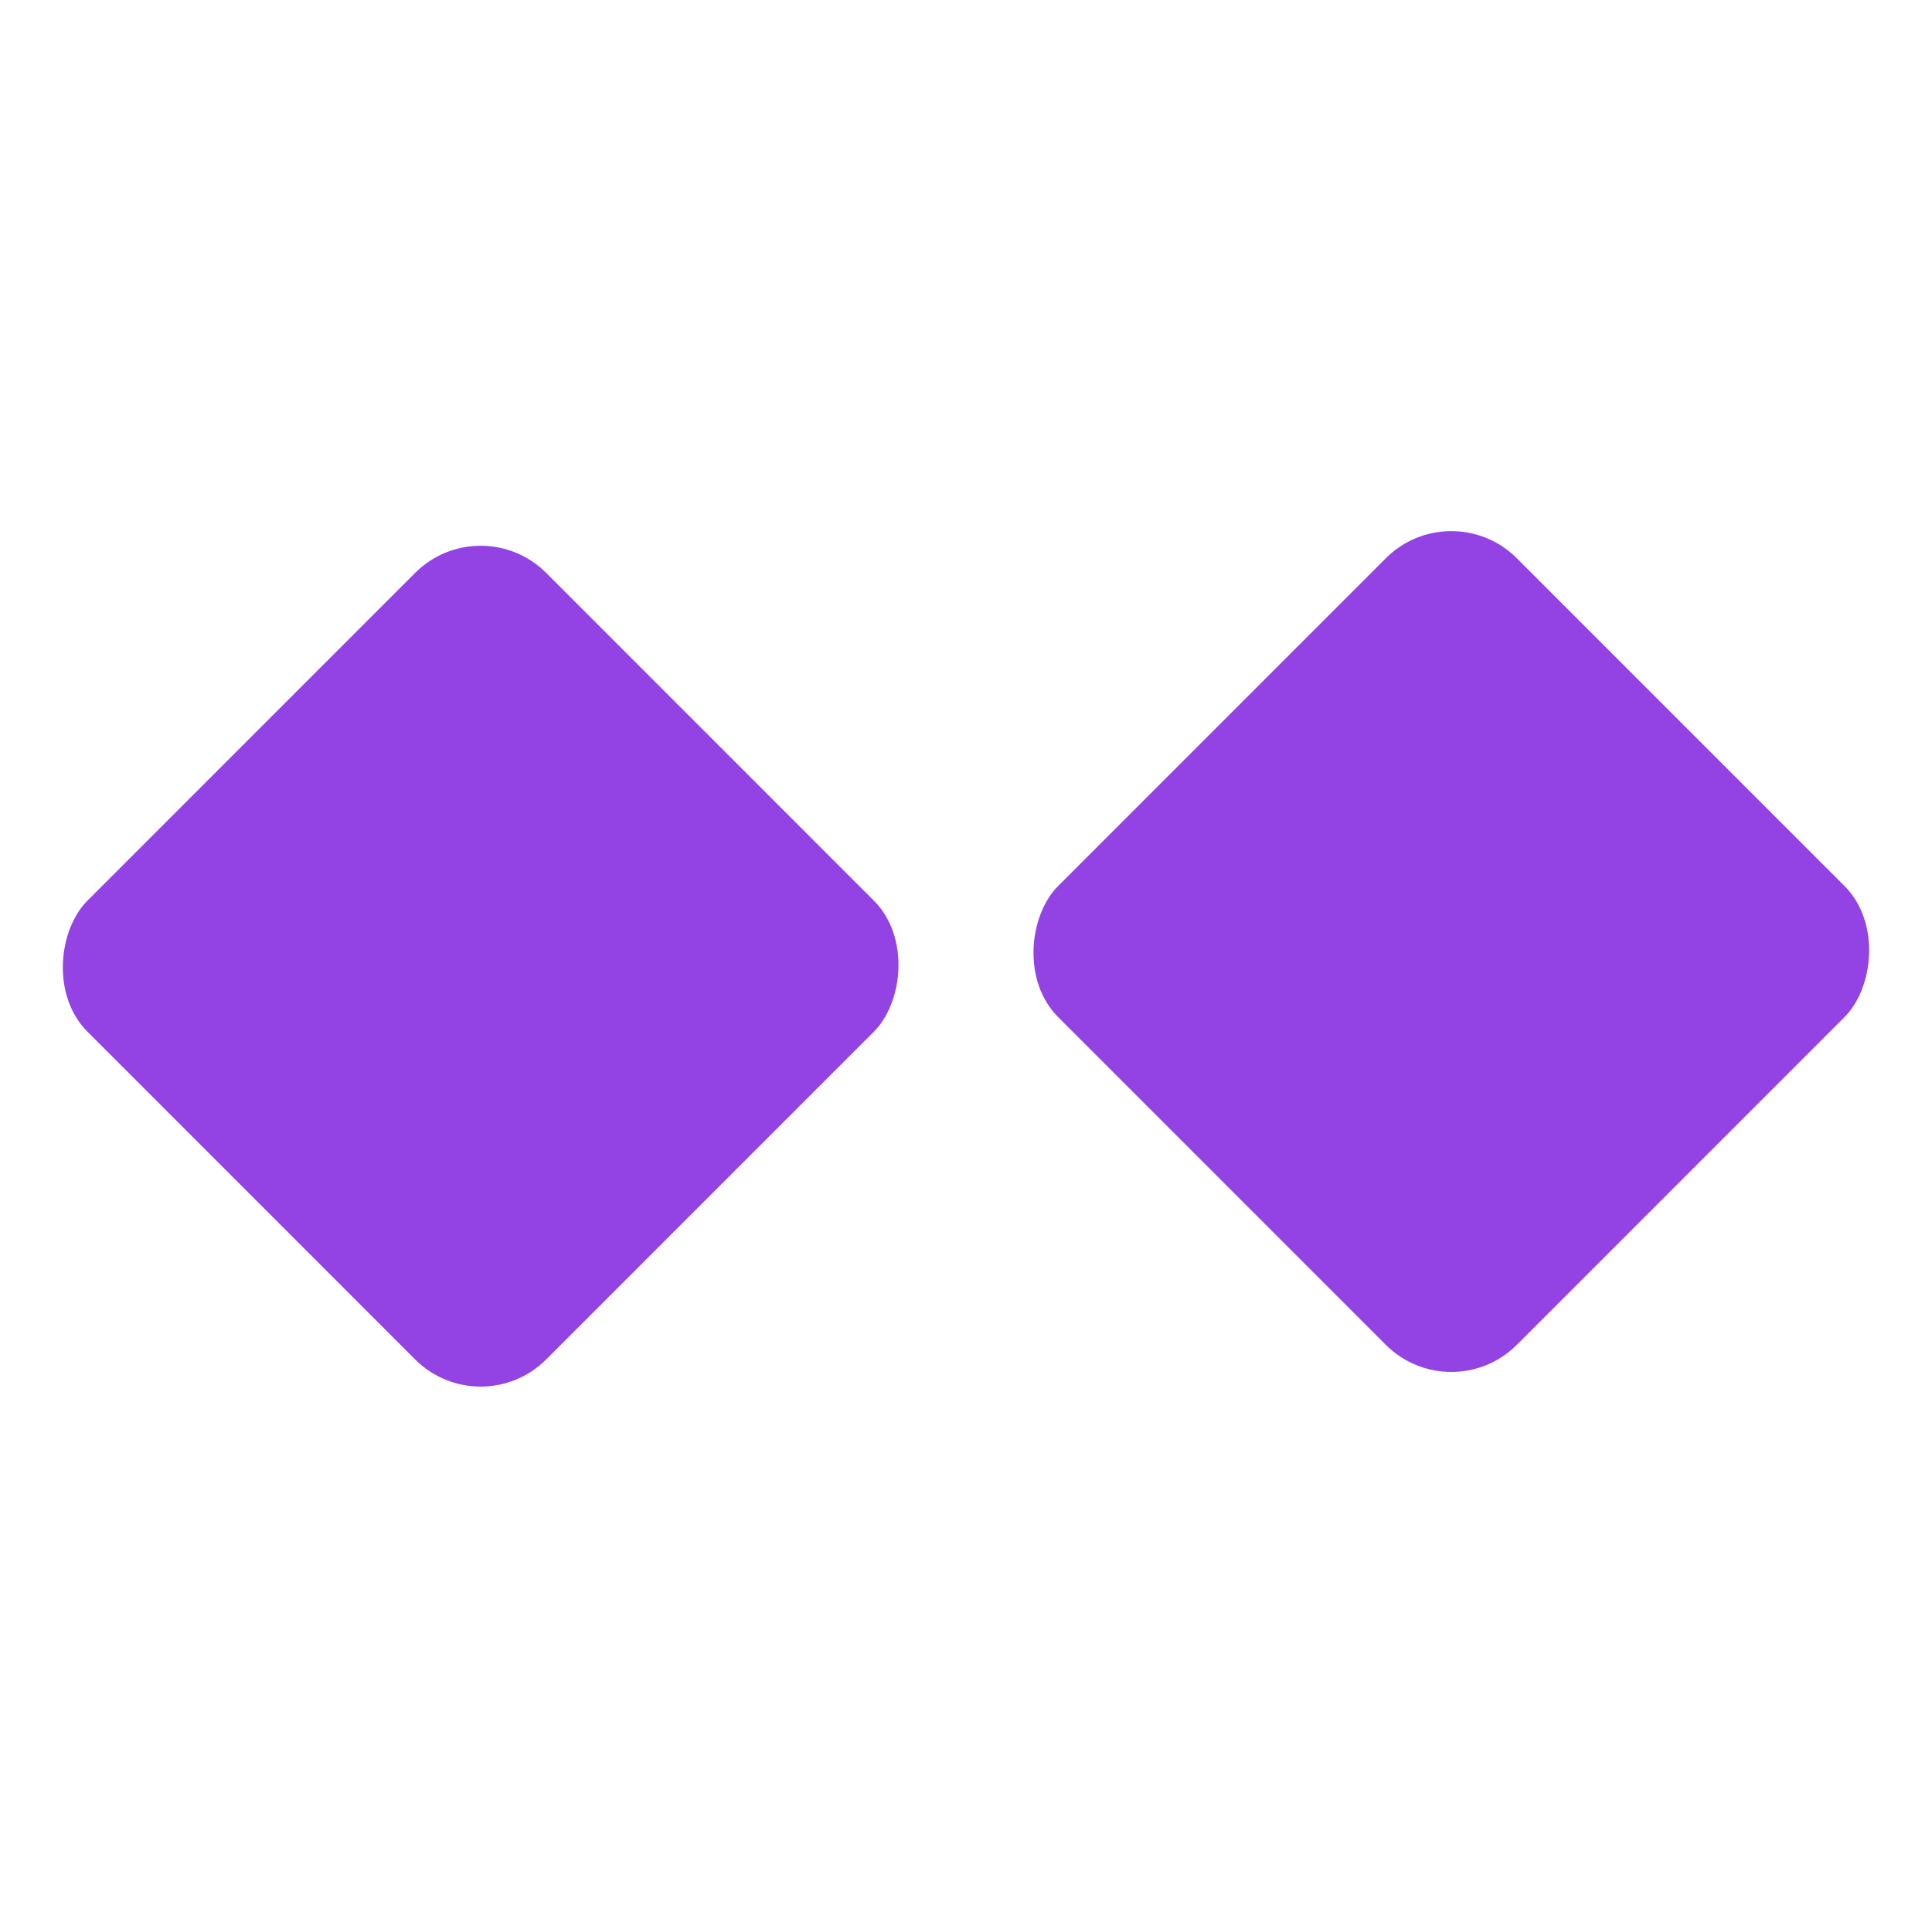 <svg xmlns="http://www.w3.org/2000/svg" xmlns:xlink="http://www.w3.org/1999/xlink" width="792.181" height="787.181" viewBox="0 0 792.181 787.181">
                    <defs>
                      <filter id="Rectangle_6" x="198" y="0" width="394.181" height="394.181" filterUnits="userSpaceOnUse">
                        <feOffset dy="3" input="SourceAlpha"/>
                        <feGaussianBlur stdDeviation="3" result="blur"/>
                        <feFlood flood-opacity="0.161"/>
                        <feComposite operator="in" in2="blur"/>
                        <feComposite in="SourceGraphic"/>
                      </filter>
                      <filter id="Rectangle_7" x="398" y="193" width="394.181" height="394.181" filterUnits="userSpaceOnUse">
                        <feOffset dy="3" input="SourceAlpha"/>
                        <feGaussianBlur stdDeviation="3" result="blur-2"/>
                        <feFlood flood-opacity="0.161"/>
                        <feComposite operator="in" in2="blur-2"/>
                        <feComposite in="SourceGraphic"/>
                      </filter>
                      <filter id="Rectangle_8" x="202" y="393" width="394.181" height="394.181" filterUnits="userSpaceOnUse">
                        <feOffset dy="3" input="SourceAlpha"/>
                        <feGaussianBlur stdDeviation="3" result="blur-3"/>
                        <feFlood flood-opacity="0.161"/>
                        <feComposite operator="in" in2="blur-3"/>
                        <feComposite in="SourceGraphic"/>
                      </filter>
                      <filter id="Rectangle_9" x="0" y="199" width="394.181" height="394.181" filterUnits="userSpaceOnUse">
                        <feOffset dy="3" input="SourceAlpha"/>
                        <feGaussianBlur stdDeviation="3" result="blur-4"/>
                        <feFlood flood-opacity="0.161"/>
                        <feComposite operator="in" in2="blur-4"/>
                        <feComposite in="SourceGraphic"/>
                      </filter>
                    </defs>
                    <g id="Group_4" data-name="Group 4" transform="translate(-1179.643 -226.523)">
                      <g transform="matrix(1, 0, 0, 1, 1179.64, 226.52)" filter="url(#Rectangle_6)">
                        <rect id="Rectangle_6-2" data-name="Rectangle 6" width="266" height="266" rx="38" transform="translate(395.09 6) rotate(45)" fill="#fff"/>
                      </g>
                      <g transform="matrix(1, 0, 0, 1, 1179.64, 226.52)" filter="url(#Rectangle_7)">
                        <rect id="Rectangle_7-2" data-name="Rectangle 7" width="266" height="266" rx="38" transform="translate(595.09 199) rotate(45)" fill="#9343e4"/>
                      </g>
                      <g transform="matrix(1, 0, 0, 1, 1179.64, 226.52)" filter="url(#Rectangle_8)">
                        <rect id="Rectangle_8-2" data-name="Rectangle 8" width="266" height="266" rx="38" transform="translate(399.09 399) rotate(45)" fill="#fff"/>
                      </g>
                      <g transform="matrix(1, 0, 0, 1, 1179.64, 226.52)" filter="url(#Rectangle_9)">
                        <rect id="Rectangle_9-2" data-name="Rectangle 9" width="266" height="266" rx="38" transform="translate(197.09 205) rotate(45)" fill="#9343e4"/>
                      </g>
                    </g>
                  </svg>